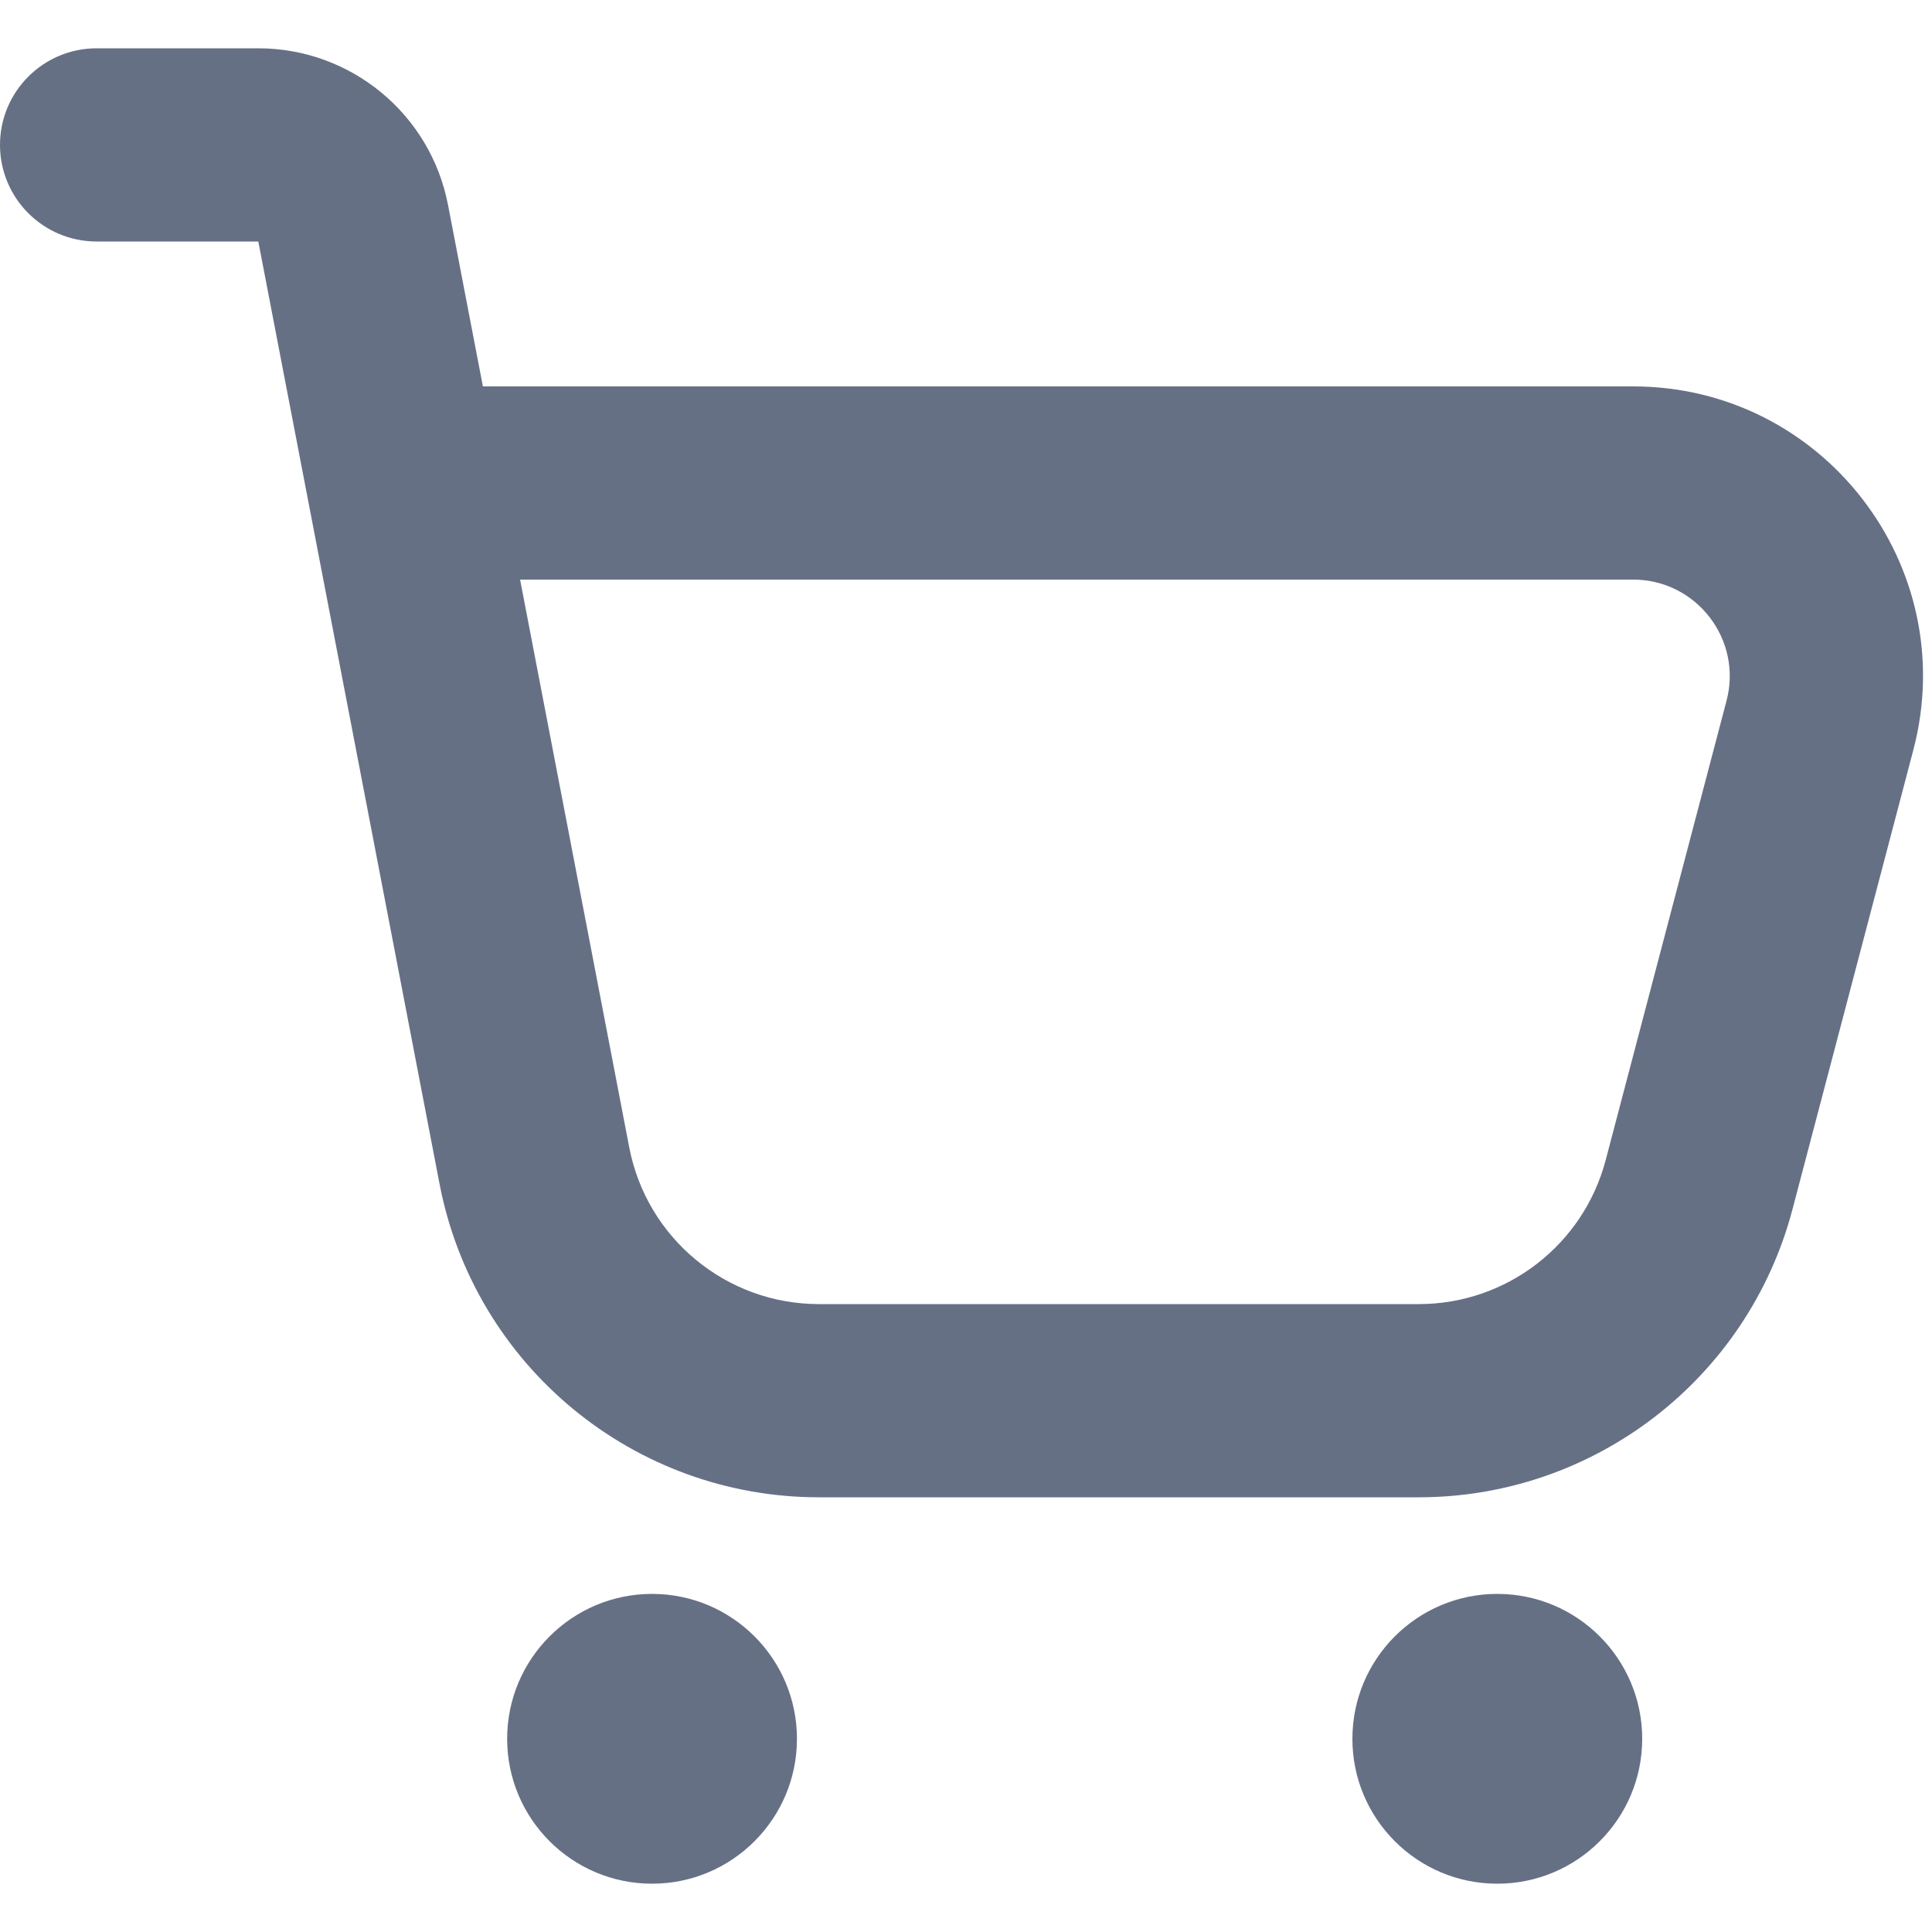 <svg width="20" height="20" viewBox="0 0 20 20" fill="none" xmlns="http://www.w3.org/2000/svg">
<path fill-rule="evenodd" clip-rule="evenodd" d="M4.638 2.122C4.457 1.181 3.633 0.5 2.674 0.5H1C0.448 0.5 0 0.948 0 1.5C0 2.052 0.448 2.5 1 2.5L2.674 2.5L4.55 12.255C4.912 14.139 6.56 15.5 8.478 15.5H14.687C16.504 15.5 18.093 14.275 18.556 12.518L19.807 7.763C20.307 5.861 18.873 4 16.906 4H4.999L4.638 2.122ZM5.384 6L6.514 11.878C6.695 12.819 7.519 13.5 8.478 13.5H14.687C15.596 13.5 16.39 12.888 16.622 12.009L17.873 7.254C18.04 6.62 17.561 6 16.906 6H5.384Z" fill="#667085"/>
<path d="M6.75 19.5C5.922 19.5 5.25 18.828 5.25 18C5.25 17.172 5.922 16.5 6.75 16.5C7.578 16.5 8.25 17.172 8.25 18C8.25 18.828 7.578 19.5 6.75 19.5Z" fill="#667085"/>
<path d="M15.5 19.5C14.671 19.5 14 18.828 14 18C14 17.172 14.671 16.5 15.5 16.5C16.328 16.5 17 17.172 17 18C17 18.828 16.328 19.5 15.5 19.5Z" fill="#667085"/>
</svg>
